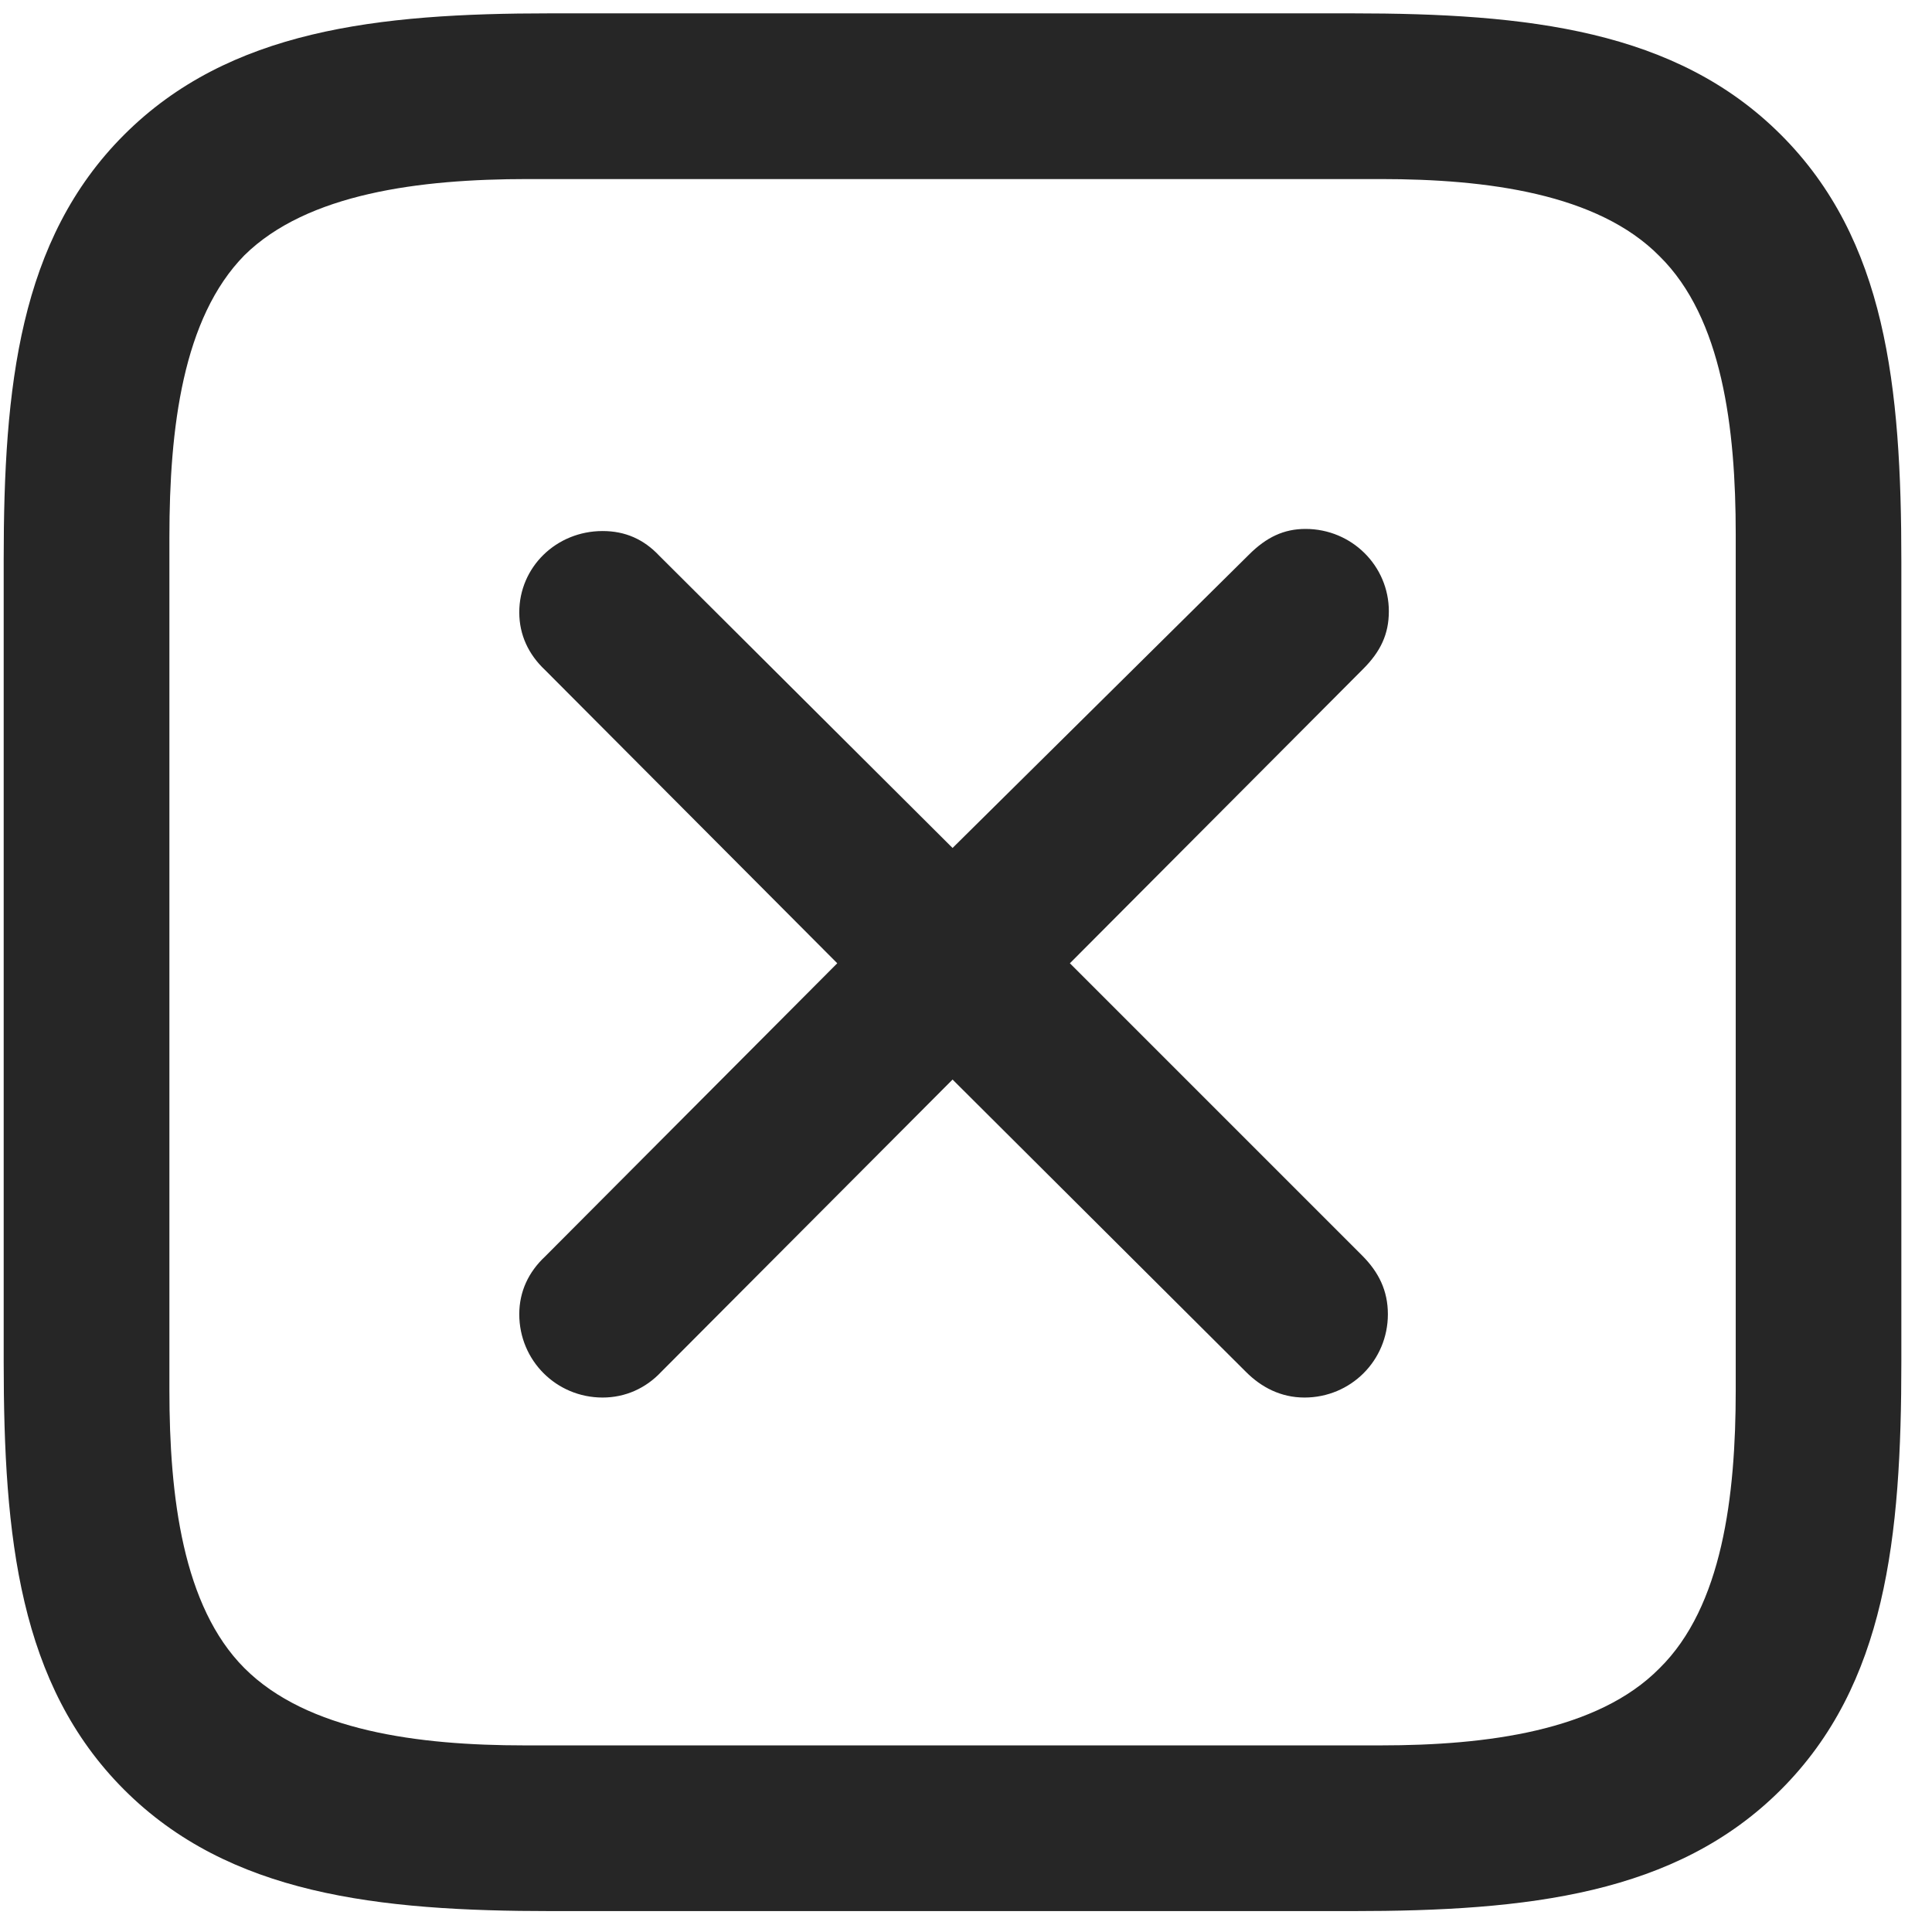 <svg width="22" height="22" viewBox="0 0 22 22" fill="none" xmlns="http://www.w3.org/2000/svg">
<g clip-path="url(#clip0_2207_6778)">
<path d="M20.28 1.535C19.085 0.34 17.398 0.152 15.394 0.152H6.265C4.296 0.152 2.608 0.34 1.413 1.535C0.218 2.73 0.042 4.406 0.042 6.375V15.504C0.042 17.508 0.218 19.183 1.413 20.379C2.608 21.574 4.296 21.762 6.288 21.762H15.394C17.398 21.762 19.085 21.574 20.28 20.379C21.476 19.183 21.651 17.508 21.651 15.504V6.398C21.651 4.395 21.476 2.73 20.28 1.535ZM19.765 6.082V15.832C19.765 17.039 19.612 18.293 18.898 18.996C18.194 19.711 16.929 19.875 15.722 19.875H5.972C4.765 19.875 3.499 19.711 2.784 18.996C2.081 18.293 1.929 17.039 1.929 15.832V6.117C1.929 4.875 2.081 3.621 2.784 2.906C3.499 2.203 4.776 2.039 6.007 2.039H15.722C16.929 2.039 18.194 2.203 18.898 2.918C19.612 3.621 19.765 4.875 19.765 6.082Z" fill="black" fill-opacity="0.85"/>
<path d="M6.862 15.914C7.12 15.914 7.354 15.809 7.53 15.621L10.847 12.293L14.187 15.621C14.362 15.797 14.585 15.914 14.854 15.914C15.382 15.914 15.804 15.492 15.804 14.965C15.804 14.695 15.698 14.484 15.511 14.297L12.183 10.969L15.523 7.617C15.722 7.418 15.815 7.219 15.815 6.961C15.815 6.445 15.394 6.023 14.866 6.023C14.62 6.023 14.421 6.117 14.222 6.316L10.847 9.656L7.507 6.328C7.331 6.141 7.12 6.047 6.862 6.047C6.335 6.047 5.913 6.457 5.913 6.973C5.913 7.23 6.019 7.453 6.206 7.629L9.534 10.969L6.206 14.309C6.019 14.484 5.913 14.707 5.913 14.965C5.913 15.492 6.335 15.914 6.862 15.914Z" fill="black" fill-opacity="0.85"/>
</g>
<defs>
<clipPath id="clip0_2207_6778">
<rect width="21.609" height="21.621" fill="white" transform="translate(0.042 0.152)"/>
</clipPath>
</defs>
</svg>
